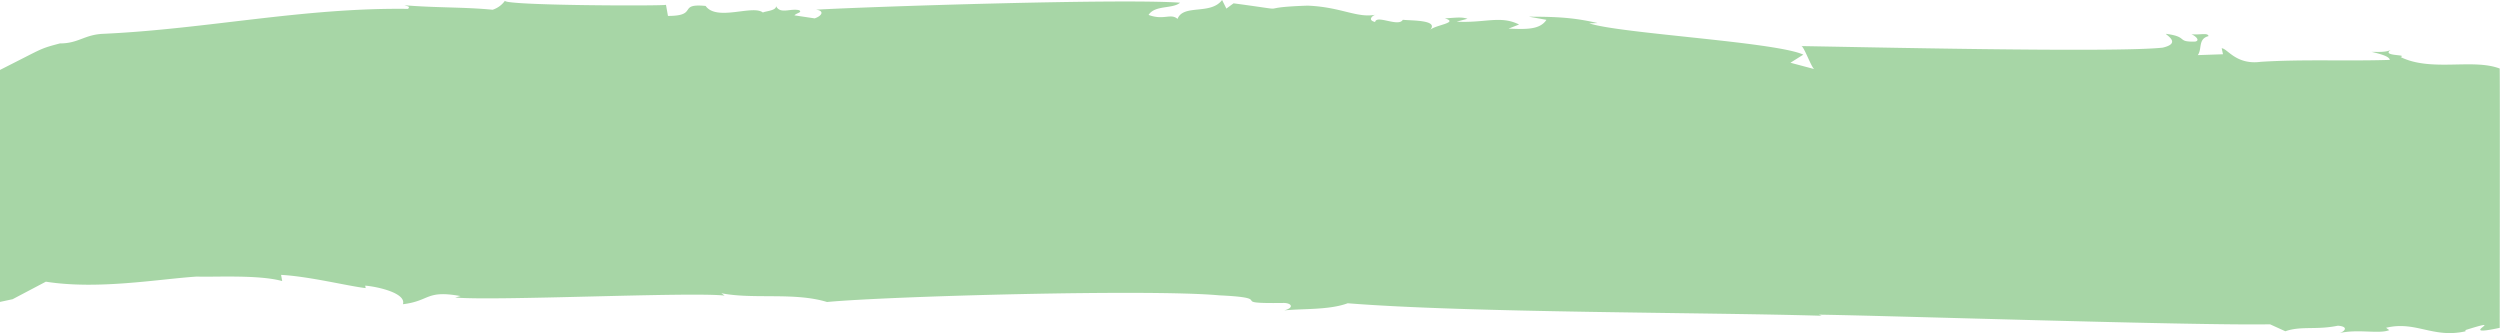 <svg xmlns="http://www.w3.org/2000/svg" viewBox="0 0 518.03 69"><defs><style>.a{fill:#a7d6a6;}</style></defs><path class="a" d="M138,1l.41,2.3c6.42,0,1.87-2.64,7.8-2.07,2.32,3.26,9.85-.34,11.9,1.39,0-.26,2.86-.36,2.68-1.37.89,1.77,3,.41,4.82.87.67.48-.49.52-1,1.06l4.2.63c1.64-.57,2-1.62.26-1.8,11-.64,63.63-2.34,75.45-1.45C243,1.89,239.34,1,238,3.09c3.12,1.18,4.59-.41,6,.83,1.2-3.13,6.86-.75,9.23-3.92l.89,1.78L255.61.69c13.74,1.84,3.14.9,15.32.48C278,1.44,281.33,3.9,285.25,3c-.58,0-2.14,1.11-.31,1.56.31-1.56,4.86,1.12,5.74-.46,1.79.2,7.59,0,5.63,2.13,1-1.07,6.15-1.5,3.07-2.43,1.75-.06,3.44-.38,4.69.09l-2.24.6c5.89.31,9.1-1.34,12.94.59l-2.18.85c3.52.13,6.47.29,7.85-1.82l-3.61-.65c5.83,0,9.35.19,14.23,1.32l-1.74.06c6.2,2.1,38.64,3.84,44.35,6.48L371,13,376,14.33c-.58,0-2.37-5.31-2.86-4.78,10.52.15,65.29,1.42,75,.32,3.93-.91.71-2.6.66-2.86,4.78.61,2.06,1.74,6.12,1.6,1.11-.3-.23-1.29-.85-1.52,1.77.19,3.43-.37,3.56.39-2.22.59-1.28,2.63-2.22,3.94l5.22-.18L460.36,10c1.16,0,2.95,3.5,8.09,2.81,8.65-.56,18.05-.11,26.75-.4-.13-.77-2-1.23-3.79-1.67,1.17,0,2.94.15,4-.4-2.1,1.35,3.66.9,2,1.47,6.37,3.14,14.94.26,20.56,2.39.06,4.36,0,46.71,0,53.73-9.72,2.1,2.49-2.54-7.09.46l0,.26c-6.73,1.52-10.3-2.22-16.46-.73l.66.49c-2.17.85-6.46-.29-10.37.62,1.11-.3,2.09-1.36-.27-1.54-4.51.93-7.59,0-10.89,1.15l-3.17-1.44c-15.7.28-77.74-1.76-93.51-2l.62.23c-24-.72-73.39-.61-98.23-2.59-3.84,1.42-9.14,1.08-13.15,1.48,2.22-.59,1.46-1.6-.28-1.54-12.21.16-.82-1-13.18-1.58-14.22-1.32-68.66.18-81.28,1.38-6.79-2.08-15.25-.5-21.9-1.82l.67.49c-7.13-.79-47.53,1.15-55.83.4l1.12-.3c-7.23-1.3-6.25,1-11.94,1.69.75-2.34-5.45-3.67-7.82-3.85l.1.51c-3.57-.4-11.64-2.42-17.53-2.74l.23,1.28c-4.91-1.36-14.14-.79-17.67-.93-8.07.53-20.51,2.76-31.3,1.06L2.61,62,0,62.56V14.49L4.9,12C8.82,10,9,9.9,12.41,9c3.92,0,5.09-1.87,9.14-2,21.4-1,41.38-5.45,63-5.16.49-.53-.09-.51-.72-.75,6.52.55,12.31.35,18.25.93a5.08,5.08,0,0,0,2.58-1.9C103.69,1.17,137.44,1.27,138,1Z" transform="translate(0 0)"/></svg>